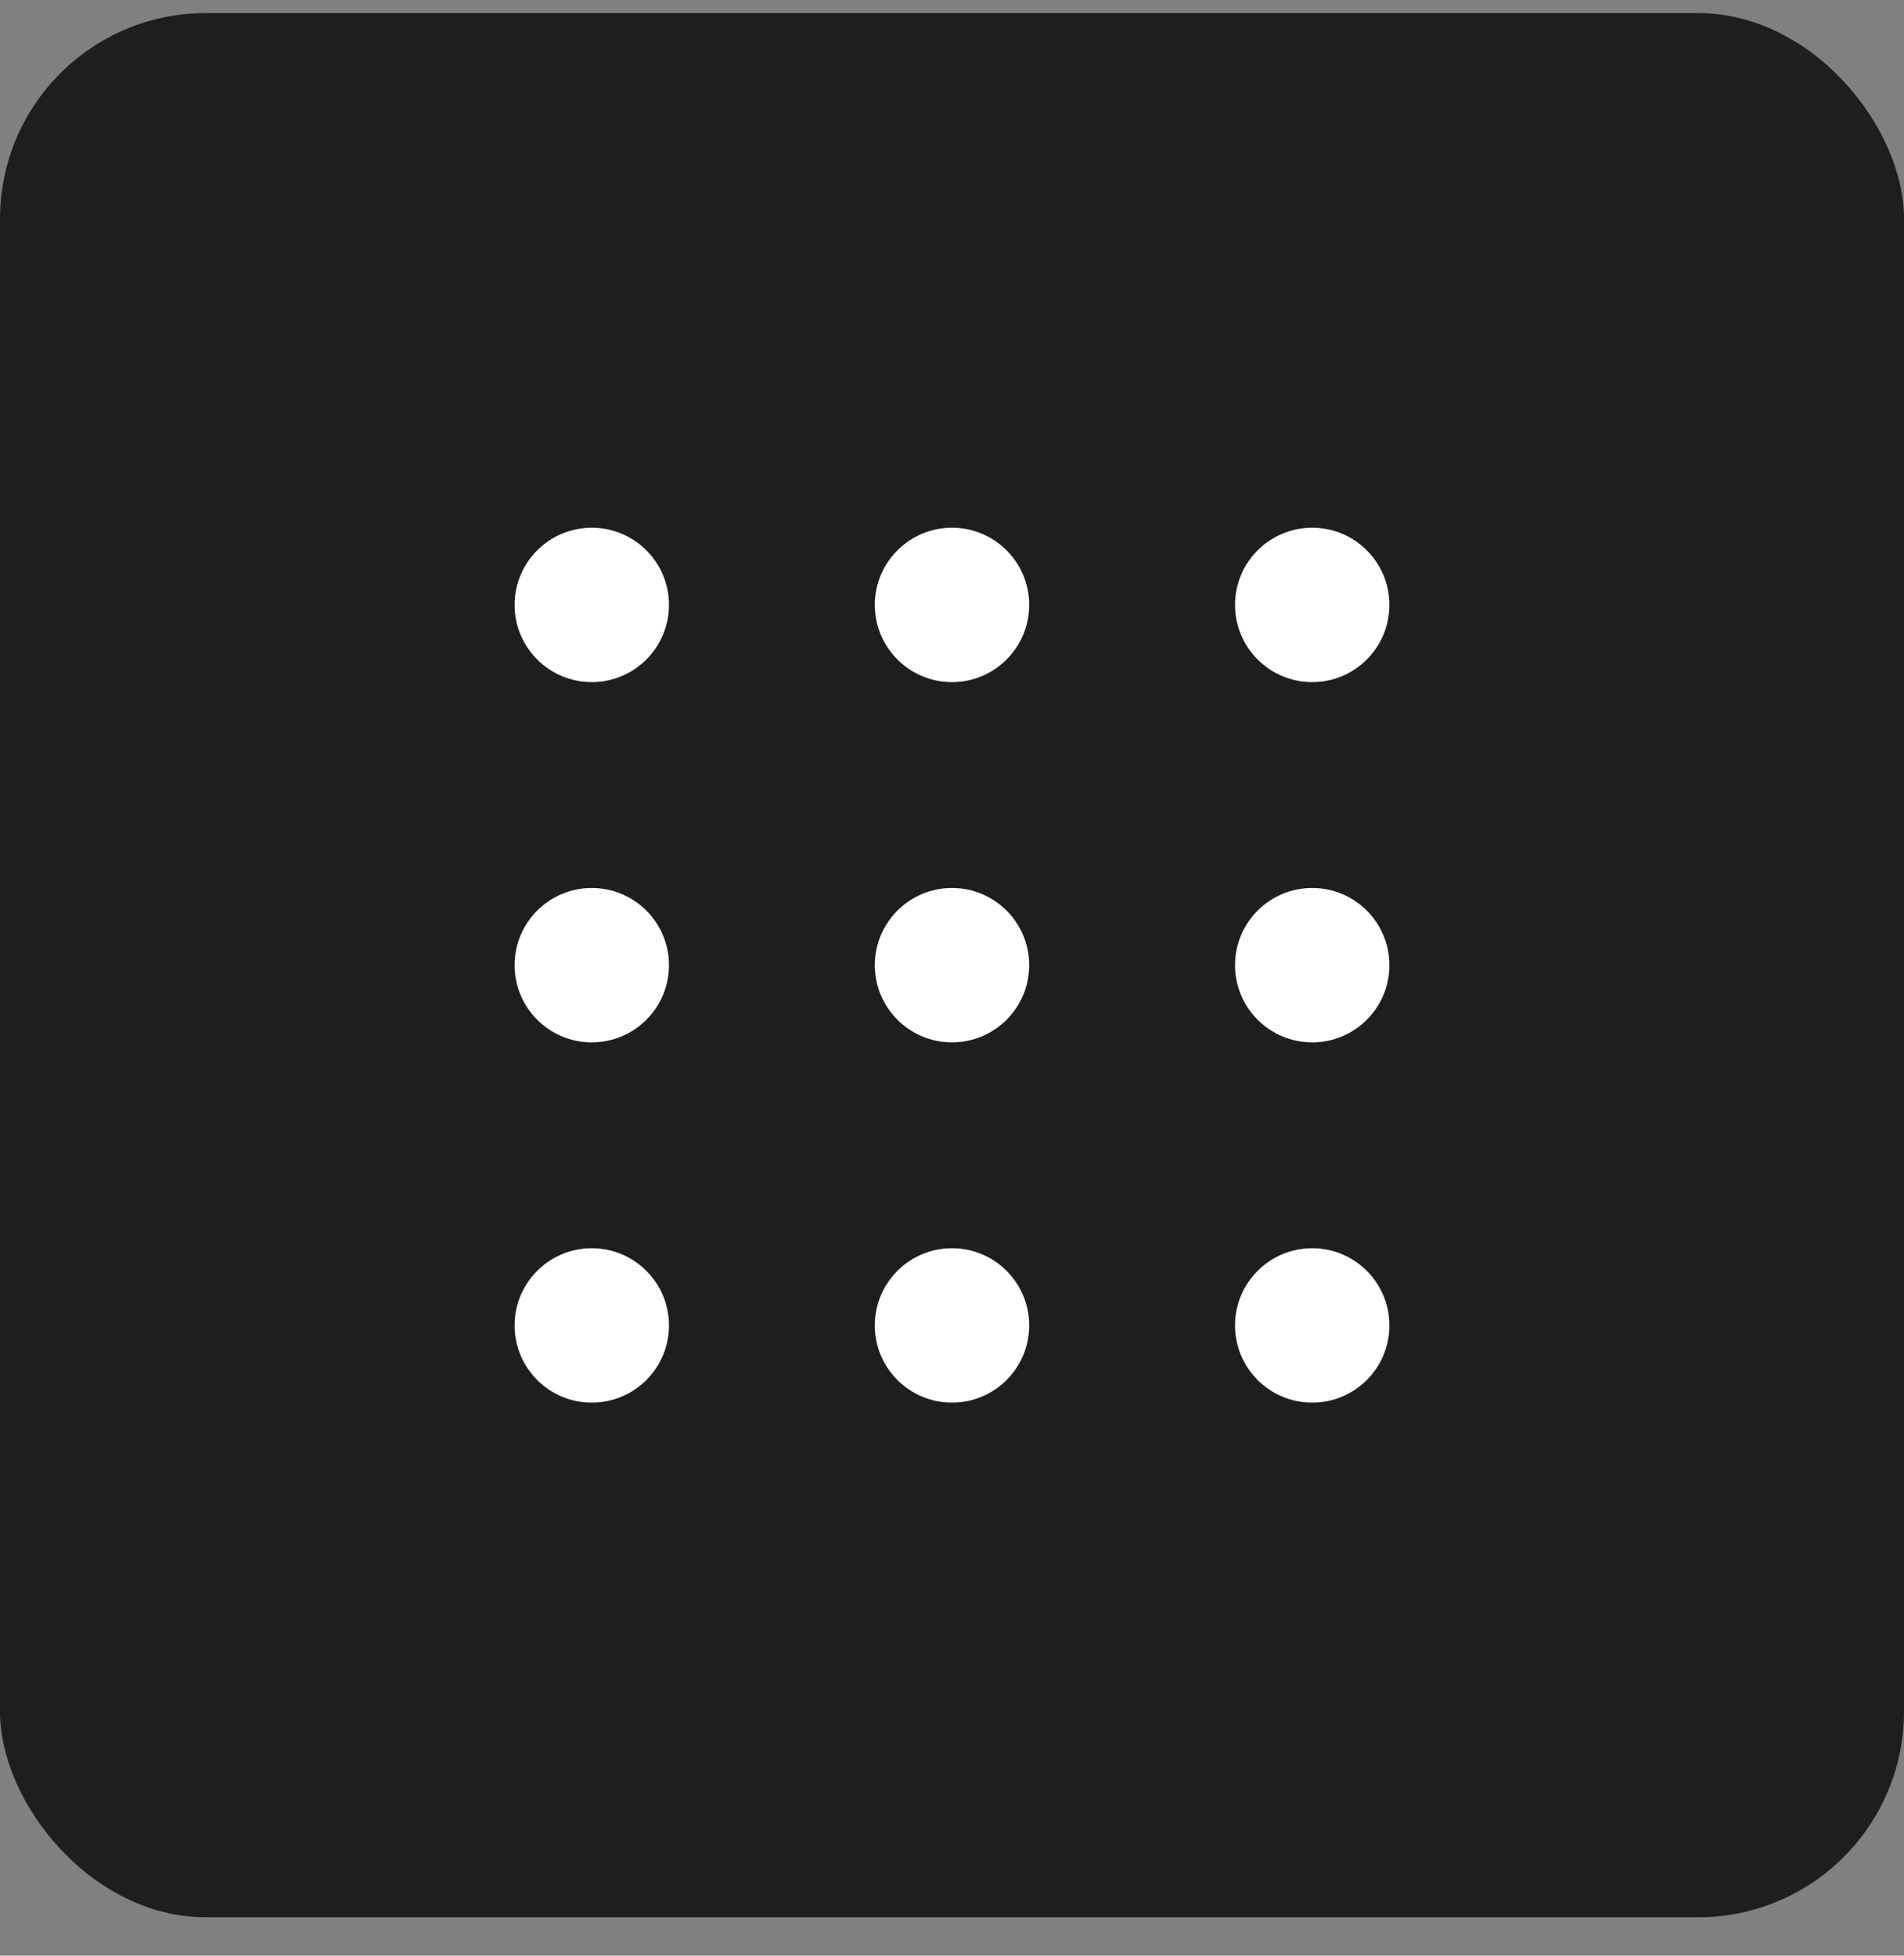 <svg width="37" height="38" viewBox="0 0 37 38" fill="none" xmlns="http://www.w3.org/2000/svg">
<rect x="0" y="0" width="37" height="38" fill="#808080" stroke="none"/>
<rect y="0.254" width="37" height="37" rx="4" fill="#1E1E1E"/>
<circle cx="11.5" cy="11.754" r="1.5" fill="white"/>
<circle cx="18.5" cy="11.754" r="1.5" fill="white"/>
<circle cx="25.5" cy="11.754" r="1.5" fill="white"/>
<circle cx="11.5" cy="18.754" r="1.5" fill="white"/>
<circle cx="18.5" cy="18.754" r="1.5" fill="white"/>
<circle cx="25.5" cy="18.754" r="1.5" fill="white"/>
<circle cx="11.5" cy="25.754" r="1.5" fill="white"/>
<circle cx="18.5" cy="25.754" r="1.5" fill="white"/>
<circle cx="25.5" cy="25.754" r="1.5" fill="white"/>
</svg>
